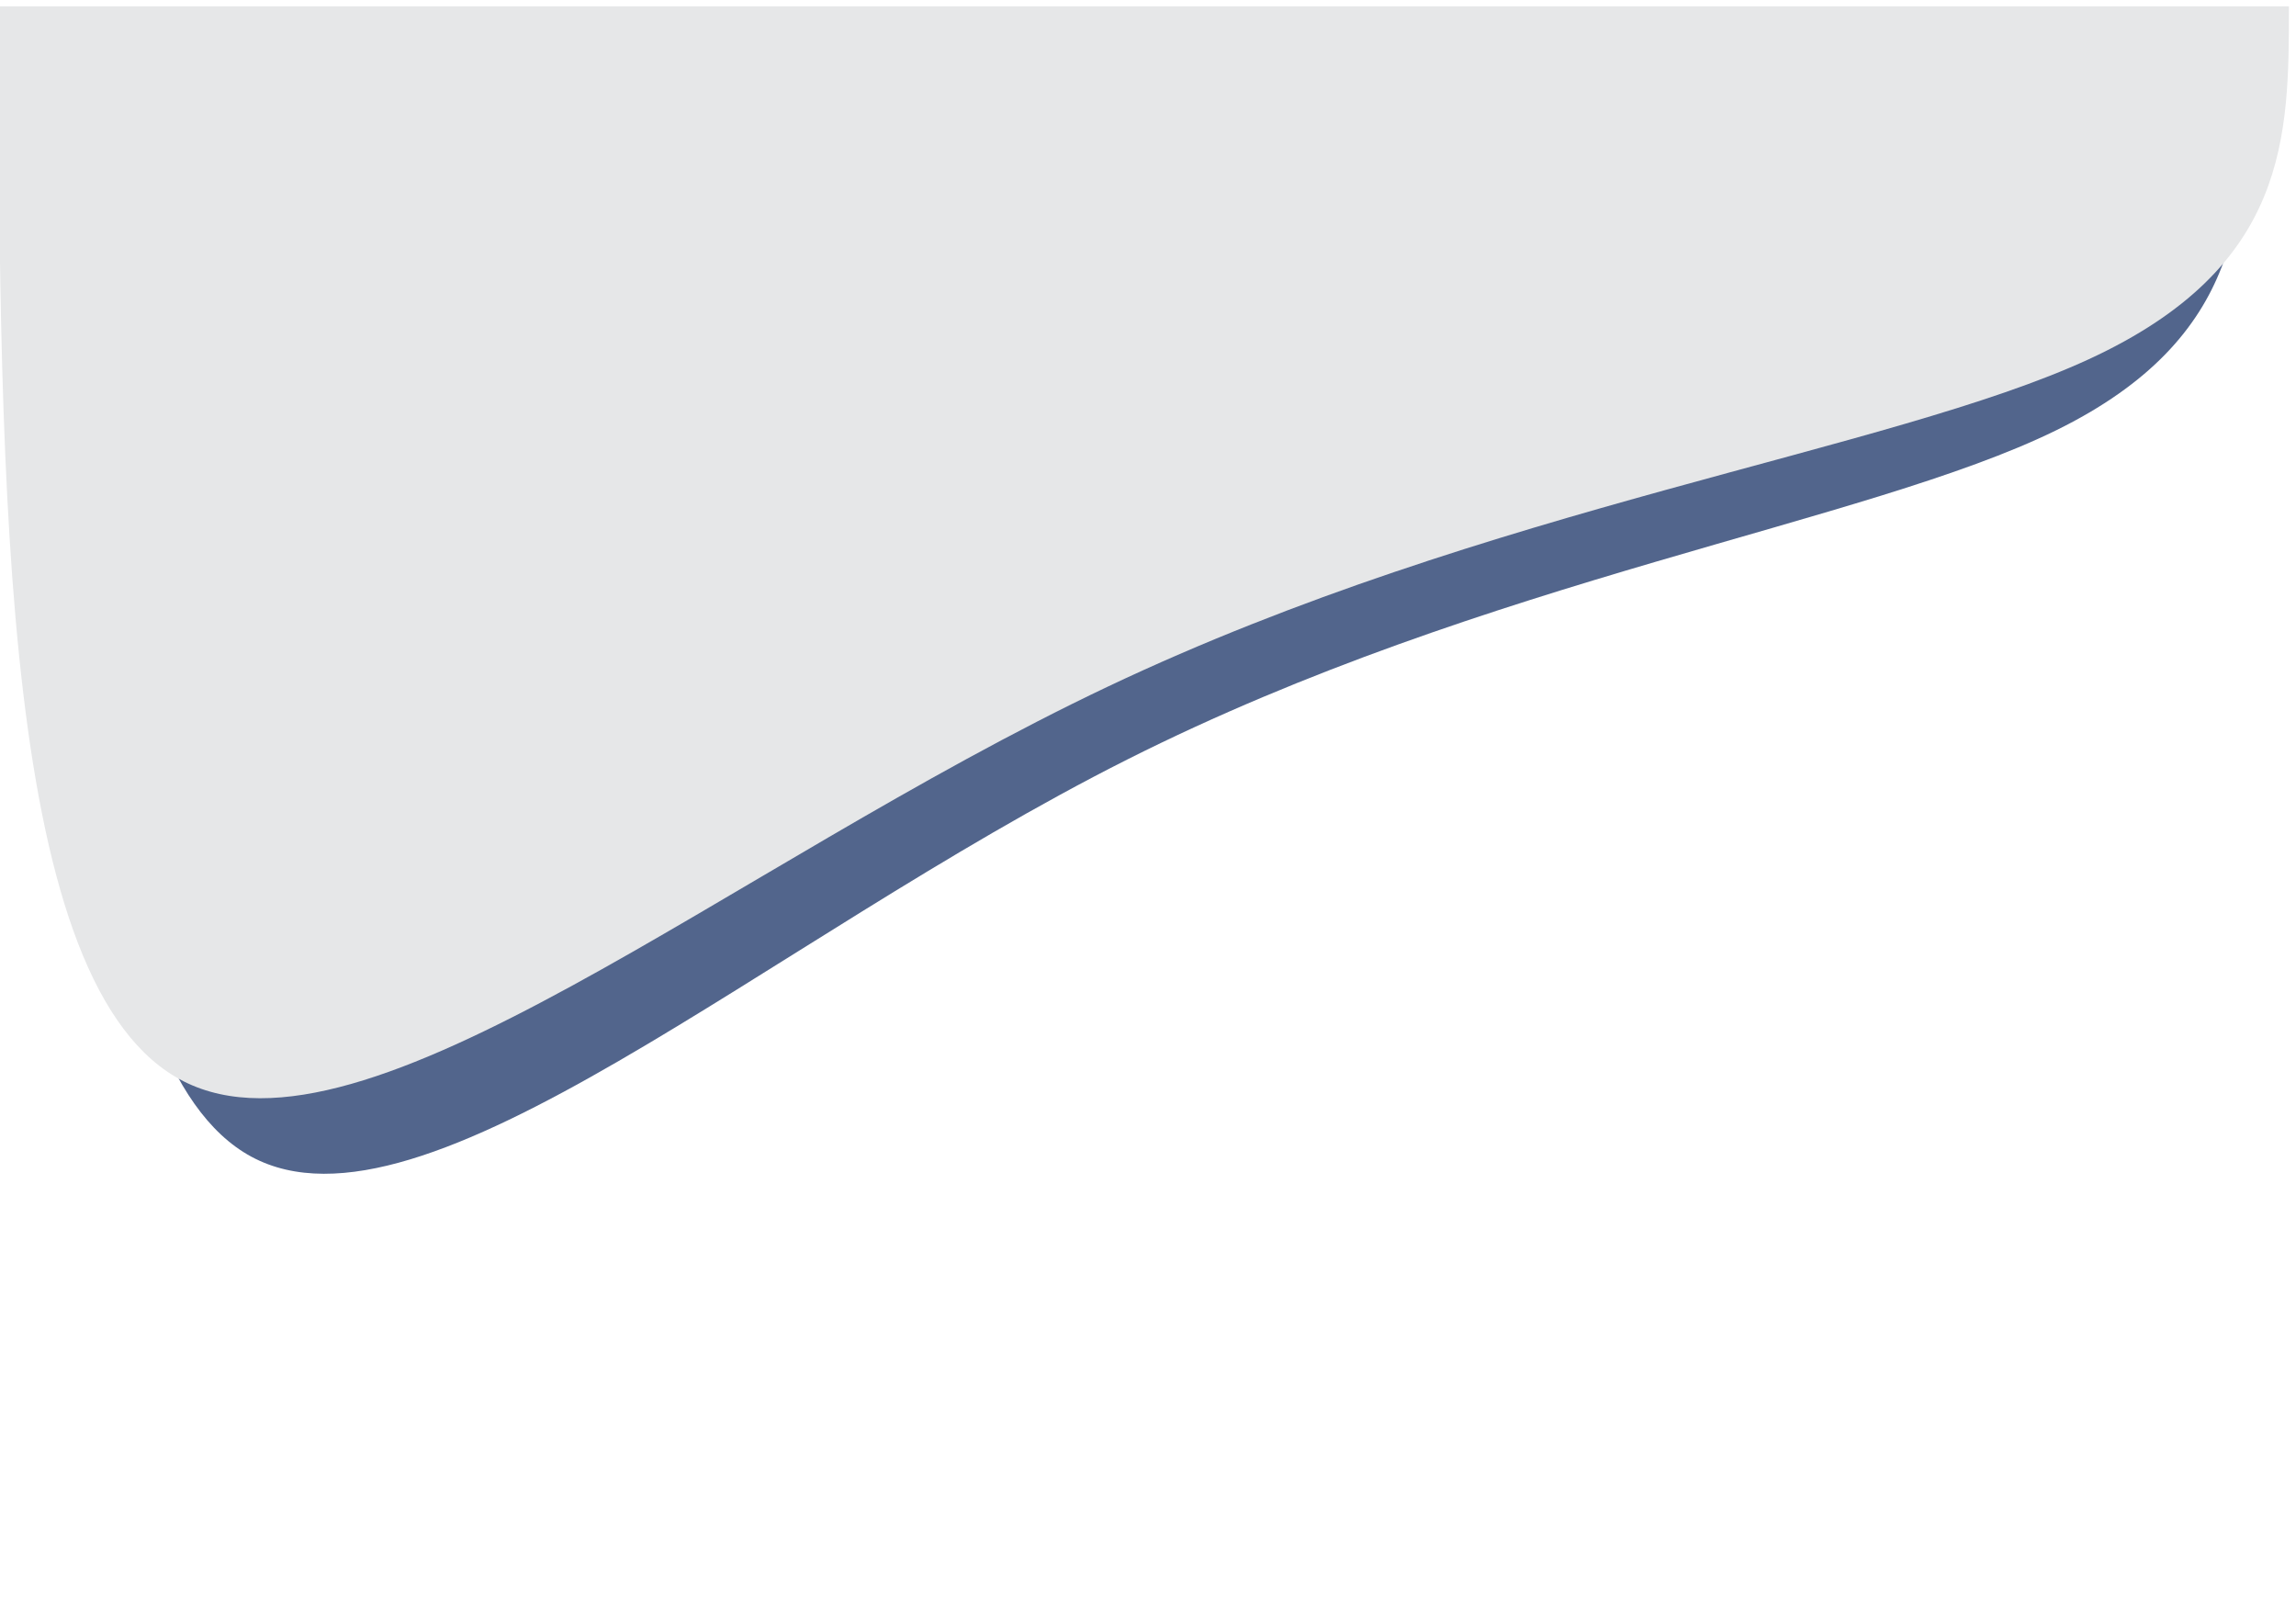 <?xml version="1.0" encoding="UTF-8"?>
<!DOCTYPE svg PUBLIC "-//W3C//DTD SVG 1.1//EN" "http://www.w3.org/Graphics/SVG/1.1/DTD/svg11.dtd">
<!-- Creator: CorelDRAW 2020 (64 Bit) -->
<svg xmlns="http://www.w3.org/2000/svg" xml:space="preserve" version="1.1" style="shape-rendering:geometricPrecision; text-rendering:geometricPrecision; image-rendering:optimizeQuality; fill-rule:evenodd; clip-rule:evenodd"
viewBox="0 0 29700 21000"
 xmlns:xlink="http://www.w3.org/1999/xlink"
 xmlns:xodm="http://www.corel.com/coreldraw/odm/2003">
 <defs>
  <style type="text/css">
   <![CDATA[
    .str0 {stroke:#52658C;stroke-width:700vw;stroke-miterlimit:22.926}
    .str1 {stroke:#E6E7E8;stroke-width:700vw;stroke-miterlimit:22.926}
    .fil0 {fill:#52658C}
    .fil1 {fill:#E6E7E8}
   ]]>
  </style>
 </defs>
 <g id="Camada_x0020_1_1">
 </g>
 <g id="Camada_x0020_1">
 </g>
 <g id="Camada_x0020_1_1_0_0_1_4">
 </g>
 <g id="Camada_x0020_1_1_0_0_1_4_0">
 </g>
 <g id="Camada_x0020_1_1">
 </g>
 <g id="Camada_x0020_1_1_0_2">
 </g>
 <g id="Camada_x0020_1_1_2">
 </g>
 <g id="Camada_x0020_1_1_3">
 </g>
 <g id="Camada_x0020_1_1_3_3">
 </g>
 <g id="Camada_x0020_1_1_3_4">
 </g>
 <g id="Camada_x0020_1_5">
  <path class="fil0 str0" d="M980.27 977.6c9354.34,0 18708.68,0 28063.02,0 0,1694.24 0,3388.49 -2449.42,4589.47 -2449.42,1200.98 -7348.25,1908.71 -12014.34,4257.06 -4666.09,2348.35 -9099.42,6337.33 -11327.17,5136.34 -2227.76,-1200.97 -2249.92,-7591.93 -2272.09,-13982.87z"/>
 </g>
 <g id="Camada_x0020_1_1_0_0_1_4_1">
  <path class="fil1 str1" d="M-24.94 82.02c9877.78,0 19755.57,0 29633.35,0 0,1684.54 0,3369.08 -2586.48,4563.19 -2586.49,1194.1 -7759.44,1897.77 -12686.63,4232.68 -4927.2,2334.9 -9608.61,6301.03 -11961.01,5106.92 -2352.42,-1194.1 -2375.82,-7548.45 -2399.23,-13902.79z"/>
 </g>
 <g id="Camada_x0020_1_1_3_6">
 </g>
</svg>

